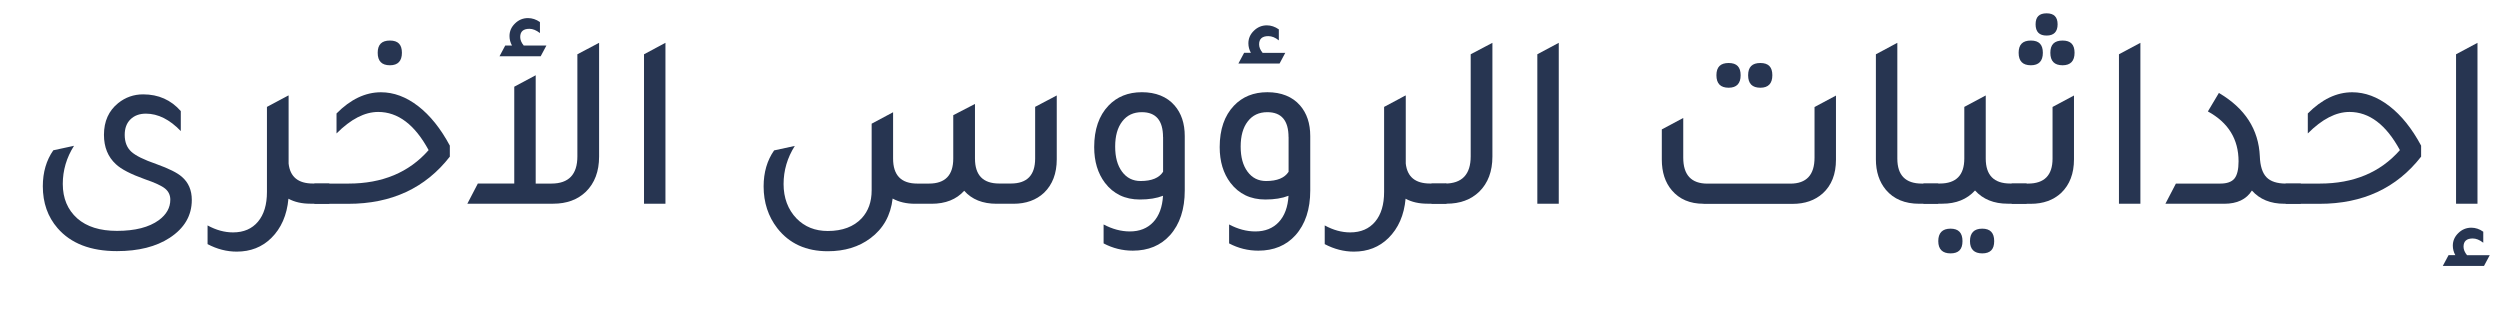 <?xml version="1.0" encoding="UTF-8"?>
<svg id="Layer_1" data-name="Layer 1" xmlns="http://www.w3.org/2000/svg" width="440.83" height="57.62" viewBox="0 0 440.83 57.62">
  <defs>
    <style>
      .cls-1 {
        fill: #273551;
      }
    </style>
  </defs>
  <path class="cls-1" d="m31.89,23.12c-1.97-2.05-4.02-3.08-6.16-3.08-1.14,0-2.05.34-2.73,1.01s-1.01,1.58-1.01,2.73c0,1.26.38,2.24,1.14,2.95.76.71,2.24,1.44,4.44,2.2,2.2.79,3.7,1.54,4.49,2.24,1.17,1,1.76,2.36,1.76,4.09,0,2.76-1.31,4.99-3.92,6.69-2.38,1.55-5.47,2.33-9.28,2.33-4.64,0-8.13-1.35-10.47-4.05-1.73-1.99-2.6-4.46-2.6-7.39,0-2.46.62-4.58,1.85-6.34l3.65-.79c-1.32,2.08-1.98,4.33-1.98,6.73,0,2.52.85,4.55,2.55,6.07,1.67,1.47,4,2.2,7,2.2,3.2,0,5.66-.63,7.39-1.89,1.35-1,2.02-2.2,2.02-3.61,0-.79-.3-1.44-.9-1.94-.6-.5-1.8-1.06-3.59-1.67-2.46-.88-4.17-1.76-5.1-2.64-1.41-1.29-2.11-3.02-2.11-5.19,0-2.38.84-4.24,2.51-5.59,1.29-1.03,2.76-1.54,4.4-1.54,2.7,0,4.91.98,6.64,2.95v3.52Z"/>
  <path class="cls-1" d="m55.17,32.36h2.9v3.56h-3.34c-1.5,0-2.79-.29-3.87-.88-.26,2.9-1.28,5.22-3.04,6.95-1.61,1.58-3.64,2.38-6.07,2.38-1.76,0-3.48-.44-5.15-1.32v-3.3c1.5.82,2.99,1.23,4.49,1.23,1.88,0,3.34-.63,4.4-1.89,1.06-1.26,1.58-3.01,1.58-5.24v-15l3.78-2.02v.04l.04-.04v12.01c.26,2.35,1.69,3.52,4.27,3.52Z"/>
  <path class="cls-1" d="m55.43,35.93v-3.56h6.03c5.95,0,10.66-1.96,14.12-5.9-2.44-4.49-5.4-6.73-8.89-6.73-2.38,0-4.83,1.26-7.35,3.79v-3.52c2.46-2.49,5.08-3.74,7.83-3.74,2.26,0,4.44.81,6.56,2.44,2.11,1.63,3.97,3.95,5.59,6.97v1.94c-4.31,5.54-10.28,8.32-17.91,8.32h-5.98Zm13.33-24.42c-1.44,0-2.16-.73-2.16-2.2s.72-2.16,2.16-2.16,2.11.72,2.11,2.16-.7,2.2-2.11,2.2Z"/>
  <path class="cls-1" d="m101.81,9.57l3.83-2.02v20.06c0,2.61-.78,4.68-2.33,6.2-1.47,1.41-3.39,2.11-5.76,2.11h-15.14l1.85-3.56h6.42V15.29l3.78-2.02v19.1h2.77c3.05,0,4.58-1.6,4.58-4.8V9.57Zm-5.46-1.54l-1.01,1.89h-7.26l1.01-1.89h1.19c-.29-.53-.44-1.08-.44-1.67,0-.85.32-1.59.97-2.22.64-.63,1.41-.95,2.29-.95.73,0,1.44.23,2.11.7v1.94c-.65-.5-1.26-.75-1.85-.75-1.09,0-1.63.48-1.63,1.45,0,.5.21,1,.62,1.5h4Z"/>
  <path class="cls-1" d="m113.56,35.93V9.57l3.78-2.02v28.38h-3.78Z"/>
  <path class="cls-1" d="m182.51,18.85l3.83-2.02v11.26c0,2.49-.75,4.46-2.24,5.9-1.38,1.29-3.18,1.94-5.41,1.94h-2.95c-2.46,0-4.37-.76-5.72-2.29-1.38,1.53-3.3,2.29-5.76,2.29h-2.9c-1.53,0-2.85-.31-3.96-.92-.35,2.99-1.66,5.32-3.92,7-2.02,1.52-4.53,2.29-7.52,2.29-3.81,0-6.78-1.35-8.89-4.05-1.61-2.08-2.42-4.54-2.42-7.39,0-2.46.62-4.58,1.85-6.34l3.65-.79c-1.32,2.08-1.98,4.33-1.98,6.73s.76,4.49,2.29,6.07c1.44,1.47,3.27,2.2,5.5,2.2,2.58,0,4.58-.75,5.98-2.24,1.17-1.26,1.76-2.9,1.76-4.93v-11.75l3.78-2.02v8.18c0,2.93,1.42,4.4,4.27,4.4h2.07c2.84,0,4.27-1.47,4.27-4.4v-7.66l3.83-1.98v9.63c0,2.93,1.42,4.4,4.27,4.4h2.07c2.85,0,4.27-1.47,4.27-4.4v-9.11Z"/>
  <path class="cls-1" d="m205.08,34.52c-1.12.44-2.48.66-4.09.66-2.61,0-4.66-.98-6.16-2.95-1.26-1.67-1.89-3.77-1.89-6.29,0-3.11.84-5.54,2.51-7.3,1.5-1.58,3.46-2.38,5.9-2.38s4.41.78,5.76,2.33c1.2,1.38,1.8,3.18,1.8,5.41v9.59c0,3.31-.87,5.94-2.6,7.88-1.64,1.82-3.83,2.73-6.56,2.73-1.82,0-3.54-.43-5.15-1.28v-3.34c1.55.82,3.09,1.23,4.62,1.23,1.73,0,3.11-.55,4.14-1.65,1.03-1.1,1.6-2.65,1.72-4.64Zm0-10.34c0-2.93-1.25-4.4-3.74-4.4-1.47,0-2.62.54-3.45,1.63-.84,1.08-1.25,2.57-1.25,4.44s.4,3.32,1.21,4.42,1.9,1.65,3.28,1.65c1.94,0,3.26-.54,3.96-1.63v-6.12Z"/>
  <path class="cls-1" d="m227.21,34.52c-1.12.44-2.48.66-4.09.66-2.61,0-4.66-.98-6.16-2.95-1.26-1.67-1.89-3.77-1.89-6.29,0-3.11.84-5.54,2.51-7.3,1.5-1.58,3.46-2.38,5.9-2.38s4.41.78,5.76,2.33c1.2,1.38,1.8,3.18,1.8,5.41v9.59c0,3.31-.87,5.94-2.6,7.88-1.64,1.82-3.83,2.73-6.56,2.73-1.82,0-3.54-.43-5.15-1.28v-3.34c1.55.82,3.09,1.23,4.62,1.23,1.73,0,3.11-.55,4.14-1.65,1.03-1.1,1.6-2.65,1.72-4.64Zm-.57-25.21l-1.01,1.89h-7.26l1.01-1.89h1.19c-.29-.53-.44-1.08-.44-1.67,0-.85.32-1.59.97-2.22.64-.63,1.41-.95,2.29-.95.73,0,1.44.24,2.11.71v1.94c-.62-.5-1.23-.75-1.85-.75-1.08,0-1.63.48-1.63,1.45,0,.5.21,1,.62,1.5h4Zm.57,14.87c0-2.93-1.25-4.4-3.74-4.4-1.47,0-2.62.54-3.45,1.63-.84,1.08-1.25,2.57-1.25,4.44s.4,3.32,1.21,4.42,1.9,1.65,3.28,1.65c1.94,0,3.26-.54,3.96-1.63v-6.12Z"/>
  <path class="cls-1" d="m252.16,32.36h2.9v3.56h-3.34c-1.5,0-2.79-.29-3.87-.88-.26,2.9-1.28,5.22-3.04,6.95-1.61,1.58-3.64,2.38-6.07,2.38-1.76,0-3.48-.44-5.15-1.32v-3.3c1.5.82,2.99,1.23,4.49,1.23,1.88,0,3.34-.63,4.4-1.89,1.06-1.26,1.58-3.01,1.58-5.24v-15l3.78-2.02v.04l.04-.04v12.01c.26,2.35,1.69,3.52,4.27,3.52Z"/>
  <path class="cls-1" d="m252.42,35.93v-3.56h2.33c3.05,0,4.58-1.6,4.58-4.8V9.57l3.83-2.02v20.06c0,2.61-.78,4.68-2.33,6.2-1.47,1.41-3.39,2.11-5.76,2.11h-2.64Z"/>
  <path class="cls-1" d="m271.08,35.93V9.57l3.78-2.02v28.38h-3.78Z"/>
  <path class="cls-1" d="m300.38,35.93c-2.38,0-4.24-.79-5.59-2.38-1.17-1.38-1.76-3.18-1.76-5.41v-5.32l3.78-2.02v7c0,3.05,1.42,4.58,4.27,4.58h14.61c2.84,0,4.27-1.53,4.27-4.58v-8.93l3.78-2.02v11.31c0,2.55-.78,4.53-2.33,5.94-1.38,1.23-3.15,1.85-5.32,1.85h-15.71Zm4.44-20.46c-1.44,0-2.16-.73-2.16-2.2s.72-2.16,2.16-2.16,2.11.72,2.11,2.16-.7,2.2-2.11,2.2Zm5.59,0c-1.44,0-2.16-.73-2.16-2.2s.72-2.16,2.16-2.16,2.11.72,2.11,2.16-.7,2.2-2.11,2.2Z"/>
  <path class="cls-1" d="m338.44,35.93c-2.55,0-4.52-.82-5.9-2.46-1.17-1.41-1.76-3.2-1.76-5.37V9.57l3.78-2.02v20.42c0,2.93,1.44,4.4,4.31,4.4h2.9v3.56h-3.34Z"/>
  <path class="cls-1" d="m354.46,32.36h2.9v3.56h-3.34c-2.43,0-4.36-.78-5.76-2.33-1.41,1.55-3.33,2.33-5.76,2.33h-3.34v-3.56h2.9c2.87,0,4.31-1.47,4.31-4.4v-9.11l3.78-2.02v11.13c0,2.93,1.44,4.4,4.31,4.4Zm-10.52,7.96c1.41,0,2.11.73,2.11,2.2s-.7,2.16-2.11,2.16-2.16-.72-2.16-2.16.72-2.2,2.16-2.2Zm5.59,0c1.41,0,2.11.73,2.11,2.2s-.7,2.16-2.11,2.16-2.16-.72-2.16-2.16.72-2.2,2.16-2.2Z"/>
  <path class="cls-1" d="m354.72,35.93v-3.56h2.9c2.87,0,4.31-1.47,4.31-4.4v-9.11l3.78-2.02v11.26c0,2.49-.75,4.46-2.24,5.9-1.38,1.29-3.18,1.94-5.41,1.94h-3.34Zm3.39-24.42c-1.44,0-2.16-.73-2.16-2.2s.72-2.16,2.16-2.16,2.11.72,2.11,2.16-.7,2.2-2.11,2.2Zm2.77-5.24c-1.29,0-1.94-.66-1.94-1.98s.64-1.94,1.94-1.94,1.94.64,1.94,1.94-.65,1.98-1.94,1.98Zm2.82,5.24c-1.44,0-2.16-.73-2.16-2.2s.72-2.16,2.16-2.16,2.11.72,2.11,2.16-.7,2.2-2.11,2.2Z"/>
  <path class="cls-1" d="m373.64,35.93V9.57l3.78-2.02v28.38h-3.78Z"/>
  <path class="cls-1" d="m381.83,35.93l1.85-3.56h7.83c1.17,0,2-.29,2.49-.88.48-.59.73-1.6.73-3.04,0-3.9-1.8-6.83-5.41-8.8l1.94-3.26c4.6,2.7,7.01,6.42,7.22,11.18.06,1.7.45,2.93,1.17,3.68.72.75,1.87,1.12,3.45,1.12h2.6v3.56h-2.9c-2.43,0-4.34-.78-5.72-2.33-.97,1.55-2.6,2.33-4.88,2.33h-10.34Z"/>
  <path class="cls-1" d="m403.03,35.93v-3.56h6.03c5.95,0,10.66-1.96,14.12-5.9-2.44-4.49-5.4-6.73-8.89-6.73-2.38,0-4.83,1.26-7.35,3.79v-3.52c2.46-2.49,5.08-3.74,7.83-3.74,2.26,0,4.44.81,6.56,2.44,2.11,1.63,3.97,3.95,5.59,6.97v1.94c-4.31,5.54-10.28,8.32-17.91,8.32h-5.98Z"/>
  <path class="cls-1" d="m430.75,46.88l1.01-1.89h1.19c-.29-.53-.44-1.09-.44-1.67,0-.85.32-1.59.97-2.22.64-.63,1.41-.95,2.29-.95.73,0,1.44.23,2.11.71v1.94c-.65-.5-1.26-.75-1.85-.75-1.09,0-1.63.48-1.63,1.45,0,.5.21,1,.62,1.5h4l-1.01,1.89h-7.26Zm2.33-10.96V9.57l3.78-2.02v28.38h-3.78Z"/>
</svg>